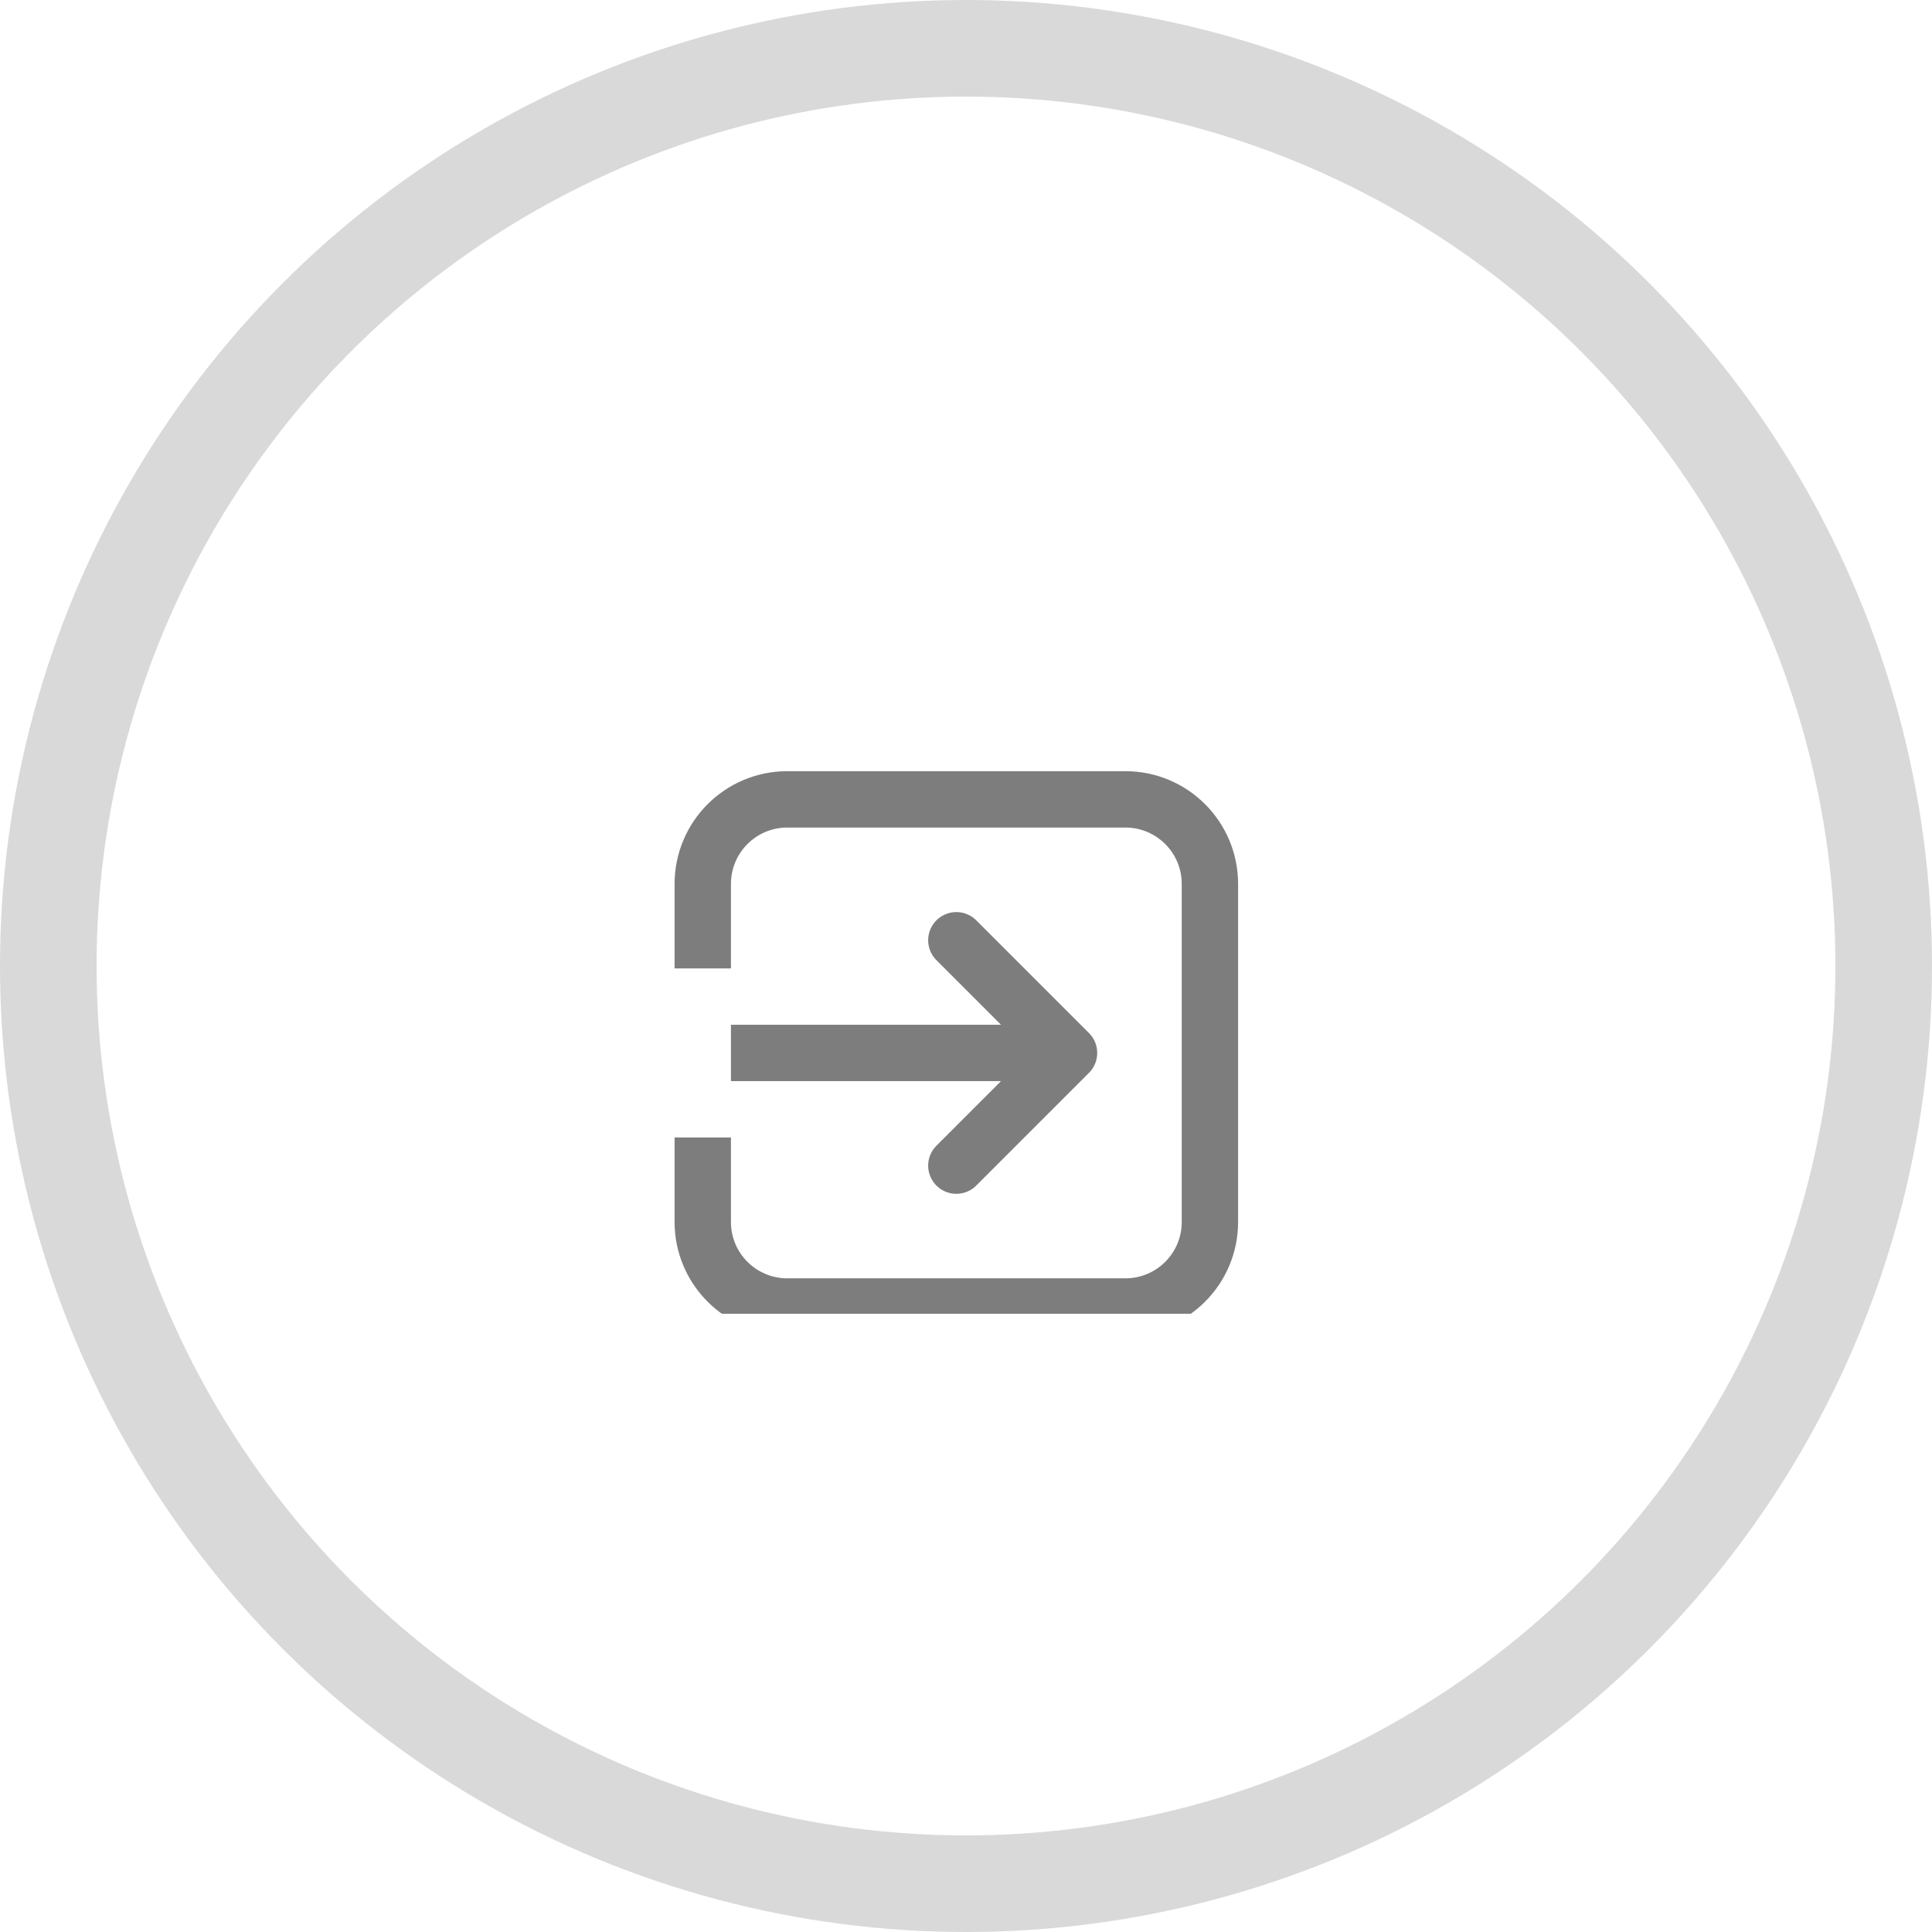 <svg width="100" height="100" viewBox="0 0 100 100" fill="none" xmlns="http://www.w3.org/2000/svg">
<circle cx="50" cy="50" r="47.5" fill="white" stroke="#D9D9D9" stroke-width="5"/>
<g clip-path="url(#clip0_31199_36)">
<g filter="url(#filter0_d_31199_36)">
<path d="M37.833 50.5H55.333" stroke="#7E7D7D" stroke-width="2.917"/>
</g>
<g filter="url(#filter1_d_31199_36)">
<path d="M49.5 44.667L55.333 50.5L49.5 56.333" stroke="#7E7D7D" stroke-width="2.917" stroke-linecap="round" stroke-linejoin="round"/>
</g>
<g filter="url(#filter2_d_31199_36)">
<path d="M36.375 46.125V41.75C36.375 39.334 38.334 37.375 40.75 37.375H58.25C60.666 37.375 62.625 39.334 62.625 41.75V59.25C62.625 61.666 60.666 63.625 58.25 63.625H40.75C38.334 63.625 36.375 61.666 36.375 59.25V54.875" stroke="#7E7D7D" stroke-width="2.917"/>
</g>
</g>
<defs>
<filter id="filter0_d_31199_36" x="33.833" y="49.042" width="25.5" height="10.917" filterUnits="userSpaceOnUse" color-interpolation-filters="sRGB">
<feFlood flood-opacity="0" result="BackgroundImageFix"/>
<feColorMatrix in="SourceAlpha" type="matrix" values="0 0 0 0 0 0 0 0 0 0 0 0 0 0 0 0 0 0 127 0" result="hardAlpha"/>
<feOffset dy="4"/>
<feGaussianBlur stdDeviation="2"/>
<feComposite in2="hardAlpha" operator="out"/>
<feColorMatrix type="matrix" values="0 0 0 0 0 0 0 0 0 0 0 0 0 0 0 0 0 0 0.25 0"/>
<feBlend mode="normal" in2="BackgroundImageFix" result="effect1_dropShadow_31199_36"/>
<feBlend mode="normal" in="SourceGraphic" in2="effect1_dropShadow_31199_36" result="shape"/>
</filter>
<filter id="filter1_d_31199_36" x="44.042" y="43.208" width="16.75" height="22.583" filterUnits="userSpaceOnUse" color-interpolation-filters="sRGB">
<feFlood flood-opacity="0" result="BackgroundImageFix"/>
<feColorMatrix in="SourceAlpha" type="matrix" values="0 0 0 0 0 0 0 0 0 0 0 0 0 0 0 0 0 0 127 0" result="hardAlpha"/>
<feOffset dy="4"/>
<feGaussianBlur stdDeviation="2"/>
<feComposite in2="hardAlpha" operator="out"/>
<feColorMatrix type="matrix" values="0 0 0 0 0 0 0 0 0 0 0 0 0 0 0 0 0 0 0.25 0"/>
<feBlend mode="normal" in2="BackgroundImageFix" result="effect1_dropShadow_31199_36"/>
<feBlend mode="normal" in="SourceGraphic" in2="effect1_dropShadow_31199_36" result="shape"/>
</filter>
<filter id="filter2_d_31199_36" x="16.917" y="21.917" width="65.167" height="65.167" filterUnits="userSpaceOnUse" color-interpolation-filters="sRGB">
<feFlood flood-opacity="0" result="BackgroundImageFix"/>
<feColorMatrix in="SourceAlpha" type="matrix" values="0 0 0 0 0 0 0 0 0 0 0 0 0 0 0 0 0 0 127 0" result="hardAlpha"/>
<feOffset dy="4"/>
<feGaussianBlur stdDeviation="9"/>
<feComposite in2="hardAlpha" operator="out"/>
<feColorMatrix type="matrix" values="0 0 0 0 0 0 0 0 0 0 0 0 0 0 0 0 0 0 0.25 0"/>
<feBlend mode="normal" in2="BackgroundImageFix" result="effect1_dropShadow_31199_36"/>
<feBlend mode="normal" in="SourceGraphic" in2="effect1_dropShadow_31199_36" result="shape"/>
</filter>
<clipPath id="clip0_31199_36">
<rect width="35" height="35" fill="white" transform="translate(32 33)"/>
</clipPath>
</defs>
</svg>
